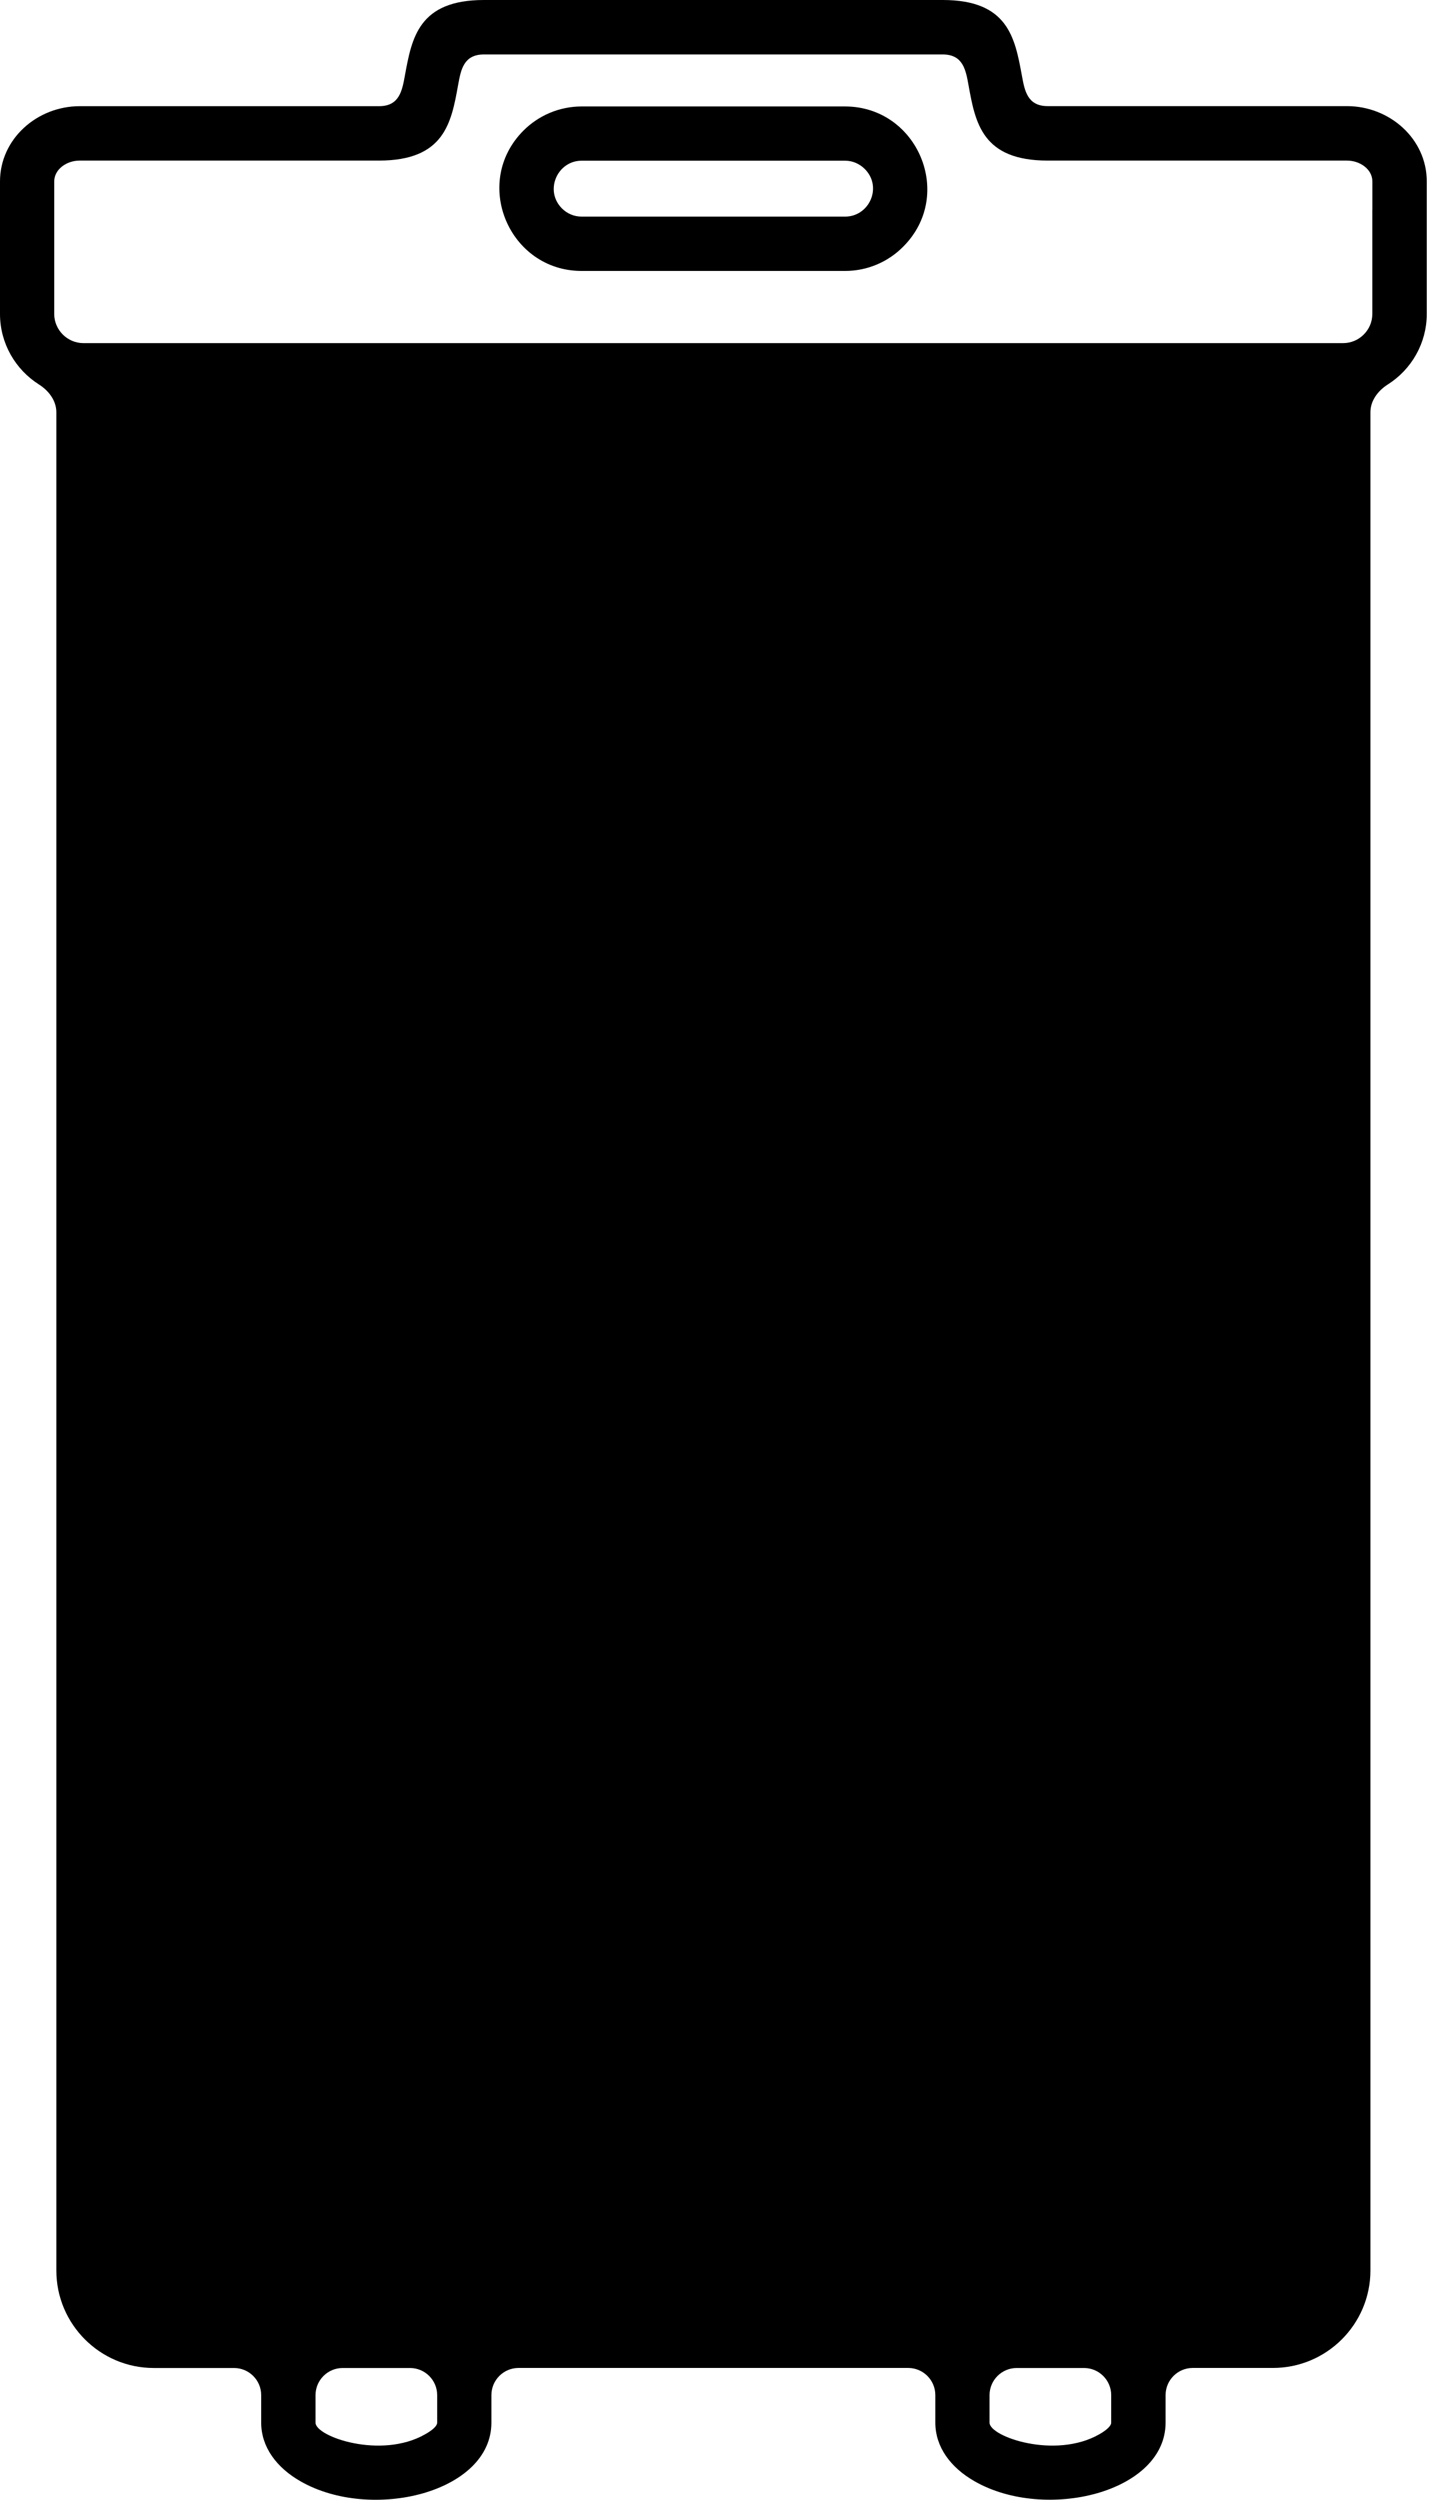 <svg width="263" height="460" viewBox="0 0 263 460" fill="none" xmlns="http://www.w3.org/2000/svg">
<path d="M107.05 19.59H155.52C168.87 19.59 175.79 35.86 166.21 45.41C163.49 48.16 159.69 49.86 155.52 49.86H107.05C93.7 49.86 86.78 33.59 96.36 24.01C99.09 21.29 102.89 19.59 107.05 19.59ZM155.53 29.57H107.06C102.58 29.57 100.14 35.07 103.43 38.36C104.37 39.3 105.64 39.86 107.06 39.86H155.53C160.01 39.86 162.45 34.39 159.16 31.1C158.22 30.16 156.94 29.57 155.53 29.57ZM90.44 445.81C90.44 458.68 68.39 464.04 55.38 456.64C50.87 454.09 48.07 450.26 48.07 445.81V440.75C48.07 437.989 45.831 435.75 43.07 435.75H28.31C18.42 435.75 10.37 427.7 10.37 417.81V75.855C10.37 73.722 8.967 71.889 7.165 70.748C2.831 68.003 0 63.173 0 57.78V33.4C0 25.55 6.83 19.54 14.68 19.54H69.76C73.5 19.54 74.01 16.71 74.52 13.9C75.79 6.95 77.06 0 89.08 0H173.5C185.52 0 186.79 6.94 188.07 13.89C188.58 16.7 189.09 19.53 192.83 19.53H247.91C255.76 19.53 262.59 25.54 262.59 33.39V57.77C262.59 63.16 259.761 67.995 255.431 70.738C253.627 71.881 252.22 73.715 252.22 75.85V417.8C252.22 427.69 244.17 435.74 234.28 435.74H219.52C216.759 435.74 214.52 437.979 214.52 440.74V445.8C214.52 458.67 192.44 464.03 179.43 456.63C174.92 454.08 172.14 450.25 172.14 445.8V440.74C172.14 437.979 169.901 435.74 167.14 435.74H95.44C92.679 435.74 90.44 437.979 90.44 440.74V445.81ZM63.07 435.75C60.309 435.75 58.07 437.989 58.07 440.75V445.81C58.07 448.39 70.12 452.58 78.22 447.96C79.61 447.19 80.46 446.4 80.46 445.81V440.75C80.46 437.989 78.221 435.75 75.46 435.75H63.07ZM187.12 435.75C184.359 435.75 182.12 437.989 182.12 440.75V445.81C182.12 448.39 194.17 452.58 202.3 447.96C203.66 447.19 204.51 446.4 204.51 445.81V440.75C204.51 437.989 202.271 435.75 199.51 435.75H187.12ZM252.575 38.61C252.578 38.61 252.58 38.608 252.58 38.605V33.4C252.58 31.13 250.28 29.55 247.9 29.55H192.82C180.77 29.55 179.5 22.61 178.25 15.66C177.74 12.83 177.23 10.02 173.49 10.02H89.07C85.33 10.02 84.82 12.83 84.31 15.66C83.06 22.6 81.79 29.55 69.74 29.55H14.66C12.28 29.55 9.98 31.14 9.98 33.4V57.78C9.98 60.73 12.42 63.14 15.34 63.14H247.21C250.13 63.14 252.57 60.73 252.57 57.78V38.615C252.57 38.612 252.572 38.61 252.575 38.61Z" fill="black"/>
</svg>
